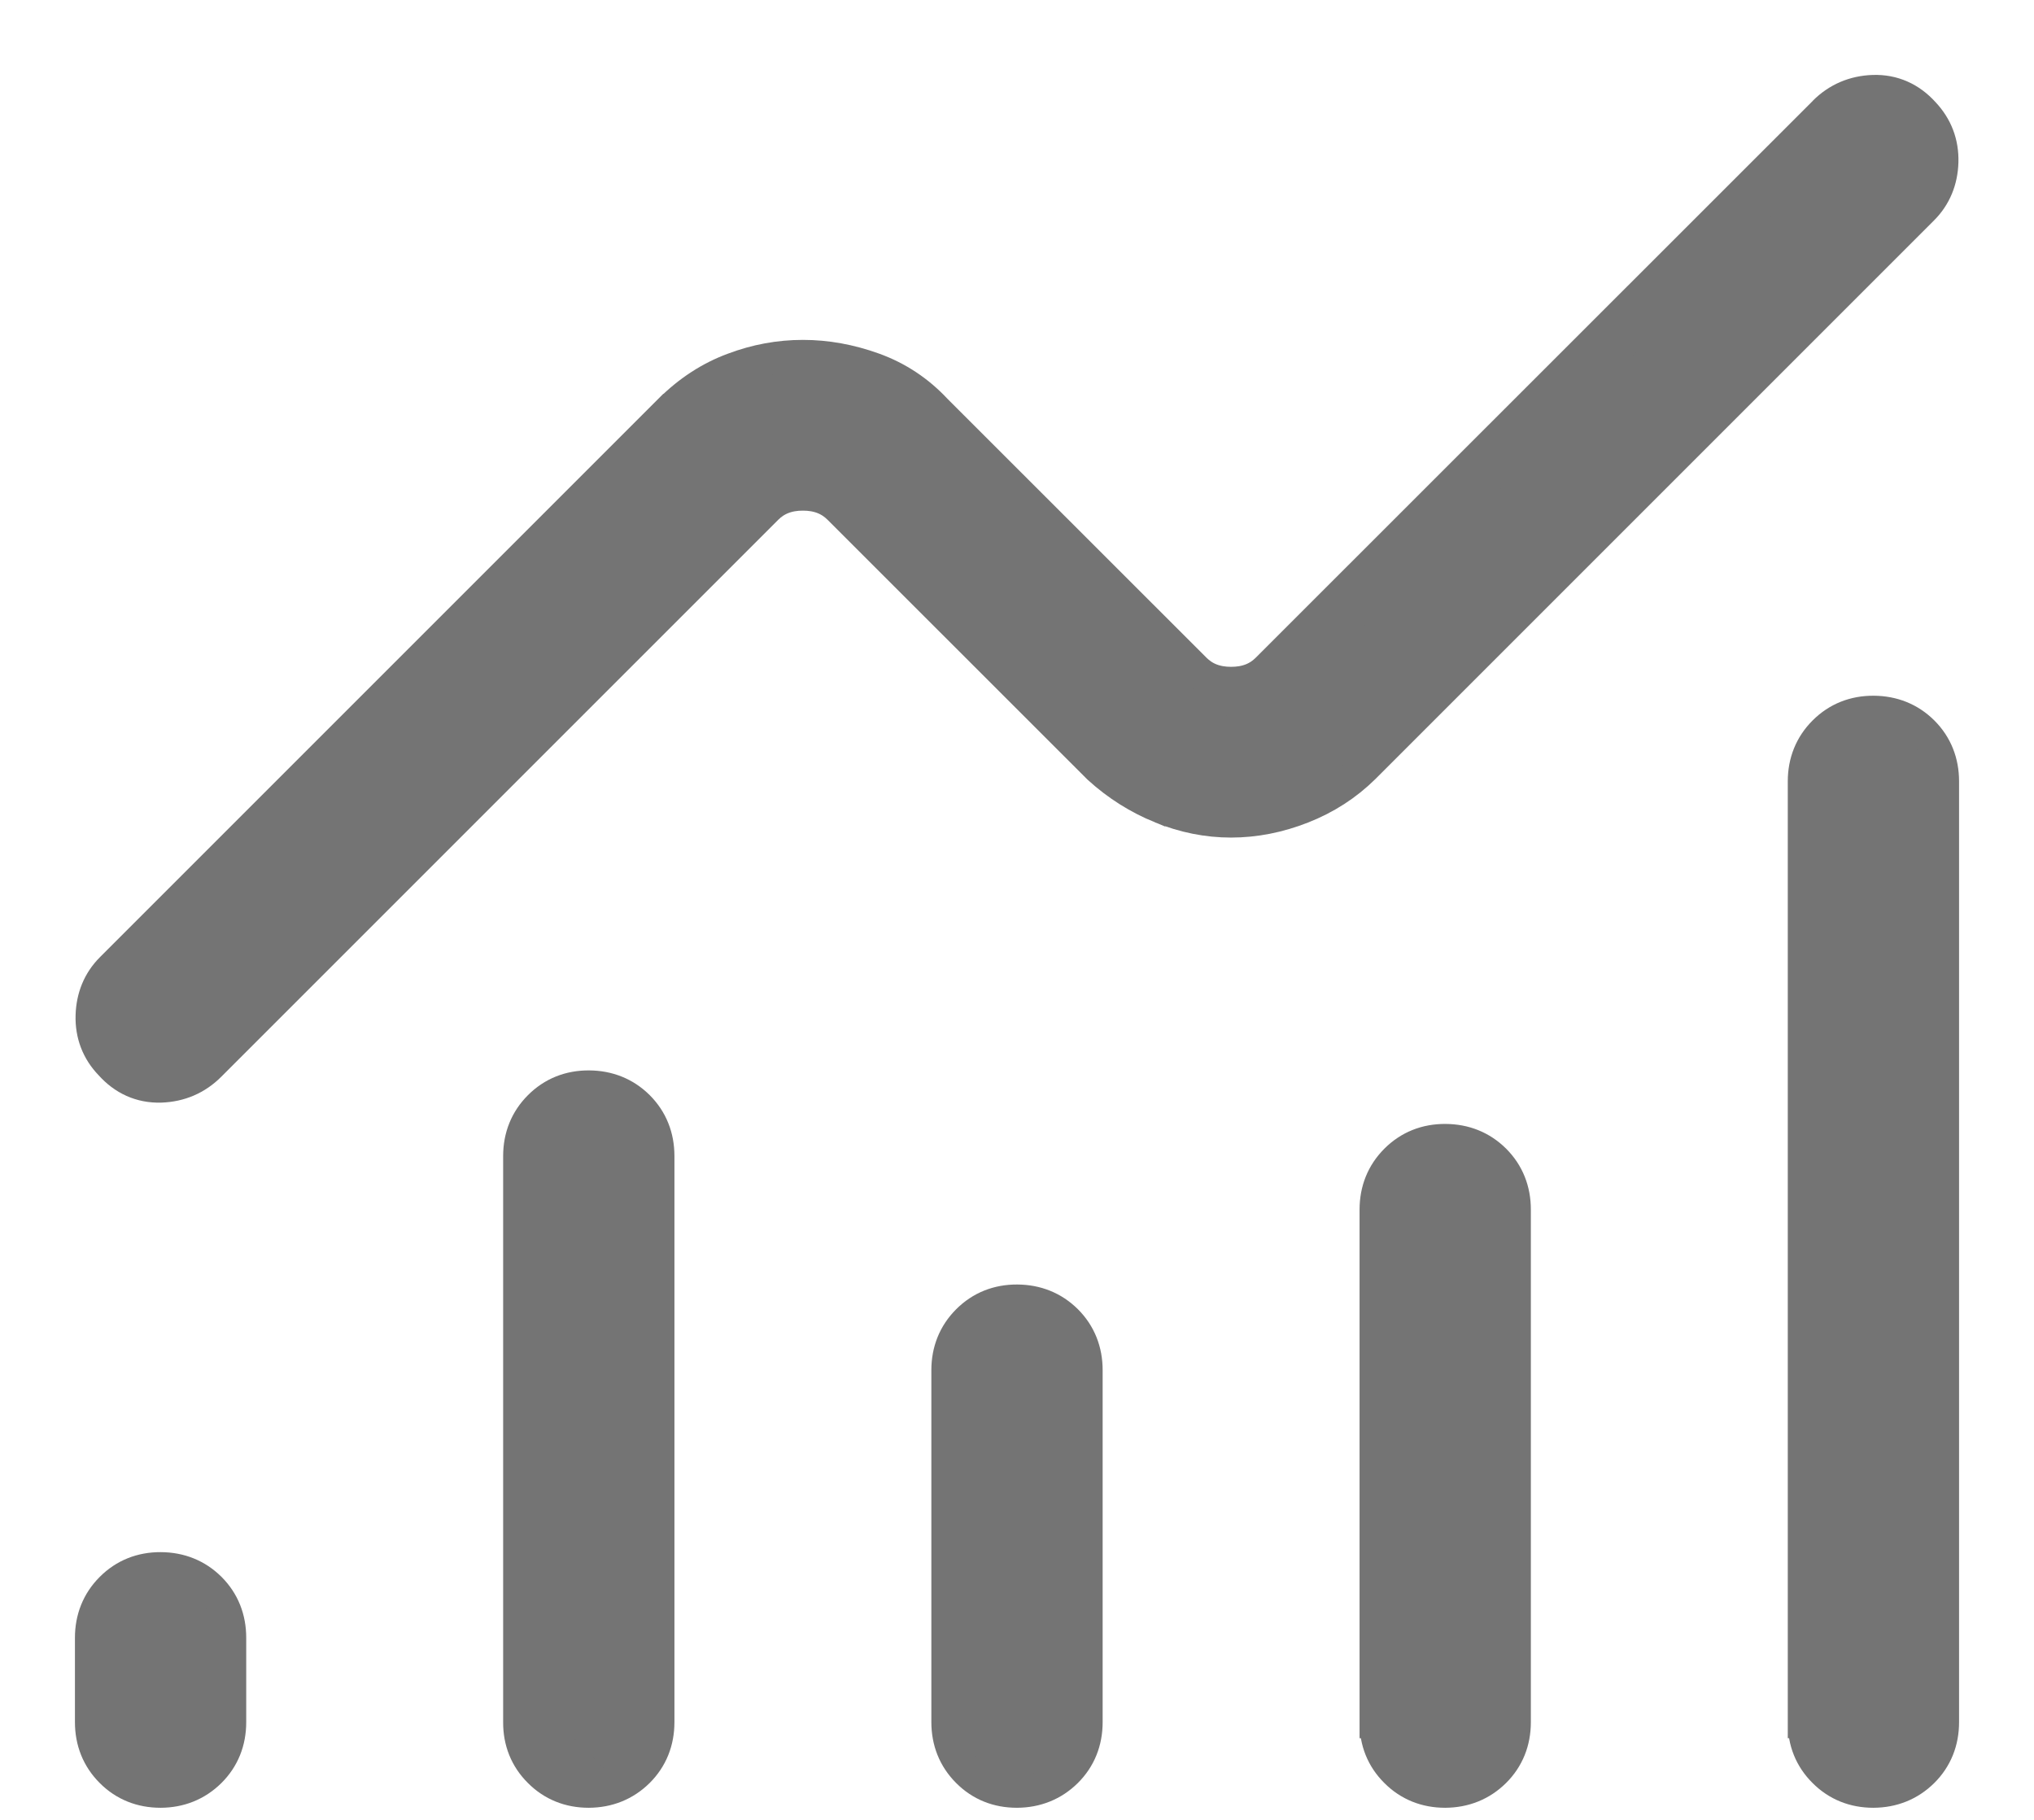 <svg width="19" height="17" viewBox="0 0 19 17" fill="none" xmlns="http://www.w3.org/2000/svg">
<path d="M4.85 16.087C4.849 16.266 4.911 16.424 5.037 16.549C5.162 16.675 5.32 16.737 5.499 16.737L5.5 16.737C5.679 16.736 5.836 16.674 5.962 16.55C6.088 16.425 6.15 16.267 6.15 16.087V10.799C6.15 10.619 6.088 10.461 5.963 10.336C5.838 10.212 5.681 10.15 5.502 10.149C5.322 10.148 5.164 10.21 5.038 10.336C4.912 10.462 4.85 10.62 4.85 10.799V16.087ZM4.85 16.087C4.85 16.087 4.85 16.087 4.85 16.087L5 16.087M4.85 16.087V16.087H5M5 16.087C4.999 16.229 5.047 16.347 5.143 16.443C5.239 16.539 5.358 16.587 5.499 16.587L5 16.087ZM17.498 0.85C17.684 0.844 17.845 0.917 17.97 1.056C18.09 1.183 18.149 1.338 18.144 1.513C18.139 1.684 18.079 1.834 17.96 1.953L17.96 1.953L12.743 7.17L12.742 7.171C12.578 7.333 12.385 7.457 12.164 7.544C11.945 7.63 11.723 7.674 11.5 7.674C11.277 7.674 11.059 7.63 10.845 7.543M17.498 0.85L10.845 7.543M17.498 0.85C17.32 0.856 17.165 0.922 17.04 1.047L17.498 0.85ZM10.845 7.543C10.632 7.456 10.438 7.334 10.263 7.175L10.258 7.17L10.258 7.17L7.836 4.749L7.836 4.749C7.752 4.665 7.644 4.62 7.5 4.62C7.356 4.62 7.248 4.665 7.164 4.749L1.96 9.953C1.835 10.078 1.68 10.144 1.502 10.15L1.501 10.15C1.315 10.155 1.156 10.082 1.031 9.942C0.91 9.817 0.851 9.662 0.856 9.487C0.861 9.316 0.921 9.166 1.04 9.047L6.258 3.829L6.259 3.829C6.434 3.655 6.631 3.526 6.85 3.445C7.062 3.365 7.279 3.325 7.5 3.325C7.721 3.325 7.941 3.365 8.16 3.444C8.385 3.525 8.58 3.655 8.744 3.831L11.164 6.25L11.164 6.25C11.248 6.334 11.356 6.379 11.5 6.379C11.644 6.379 11.752 6.334 11.836 6.25L11.836 6.25L17.04 1.048L10.845 7.543ZM1.5 16.737L1.501 16.737C1.68 16.736 1.836 16.674 1.962 16.55C2.088 16.425 2.15 16.267 2.15 16.087V15.299C2.15 15.119 2.088 14.961 1.963 14.836C1.838 14.712 1.681 14.65 1.502 14.649C1.322 14.648 1.164 14.71 1.038 14.836C0.912 14.962 0.85 15.12 0.85 15.299V16.087C0.85 16.266 0.912 16.424 1.037 16.549C1.162 16.675 1.32 16.737 1.5 16.737ZM9.499 16.737L9.5 16.737C9.679 16.736 9.836 16.674 9.962 16.55C10.088 16.425 10.15 16.267 10.15 16.087V12.799C10.15 12.619 10.088 12.461 9.963 12.336C9.838 12.212 9.681 12.15 9.502 12.149C9.322 12.148 9.164 12.21 9.038 12.336C8.912 12.462 8.85 12.62 8.85 12.799V16.087C8.85 16.266 8.912 16.424 9.037 16.549C9.162 16.675 9.319 16.737 9.499 16.737ZM13.499 16.737L13.5 16.737C13.679 16.736 13.836 16.674 13.962 16.55C14.088 16.425 14.15 16.267 14.15 16.087V11.299C14.15 11.119 14.088 10.961 13.963 10.836C13.838 10.712 13.681 10.65 13.502 10.649C13.322 10.648 13.164 10.71 13.038 10.836C12.912 10.962 12.85 11.12 12.85 11.299L12.85 16.087L13 16.087H12.85V16.087C12.849 16.266 12.911 16.424 13.037 16.549C13.162 16.675 13.32 16.737 13.499 16.737ZM17.499 16.737L17.5 16.737C17.679 16.736 17.836 16.674 17.962 16.55C18.088 16.425 18.15 16.267 18.15 16.087V7.299C18.15 7.119 18.088 6.961 17.963 6.836C17.838 6.712 17.681 6.65 17.502 6.649C17.322 6.648 17.164 6.71 17.038 6.836C16.912 6.962 16.85 7.12 16.85 7.299L16.85 16.087L17 16.087H16.85V16.087C16.849 16.266 16.911 16.424 17.037 16.549C17.162 16.675 17.32 16.737 17.499 16.737Z" fill="#747474" stroke="#747474" stroke-width="0.3"/>
</svg>
